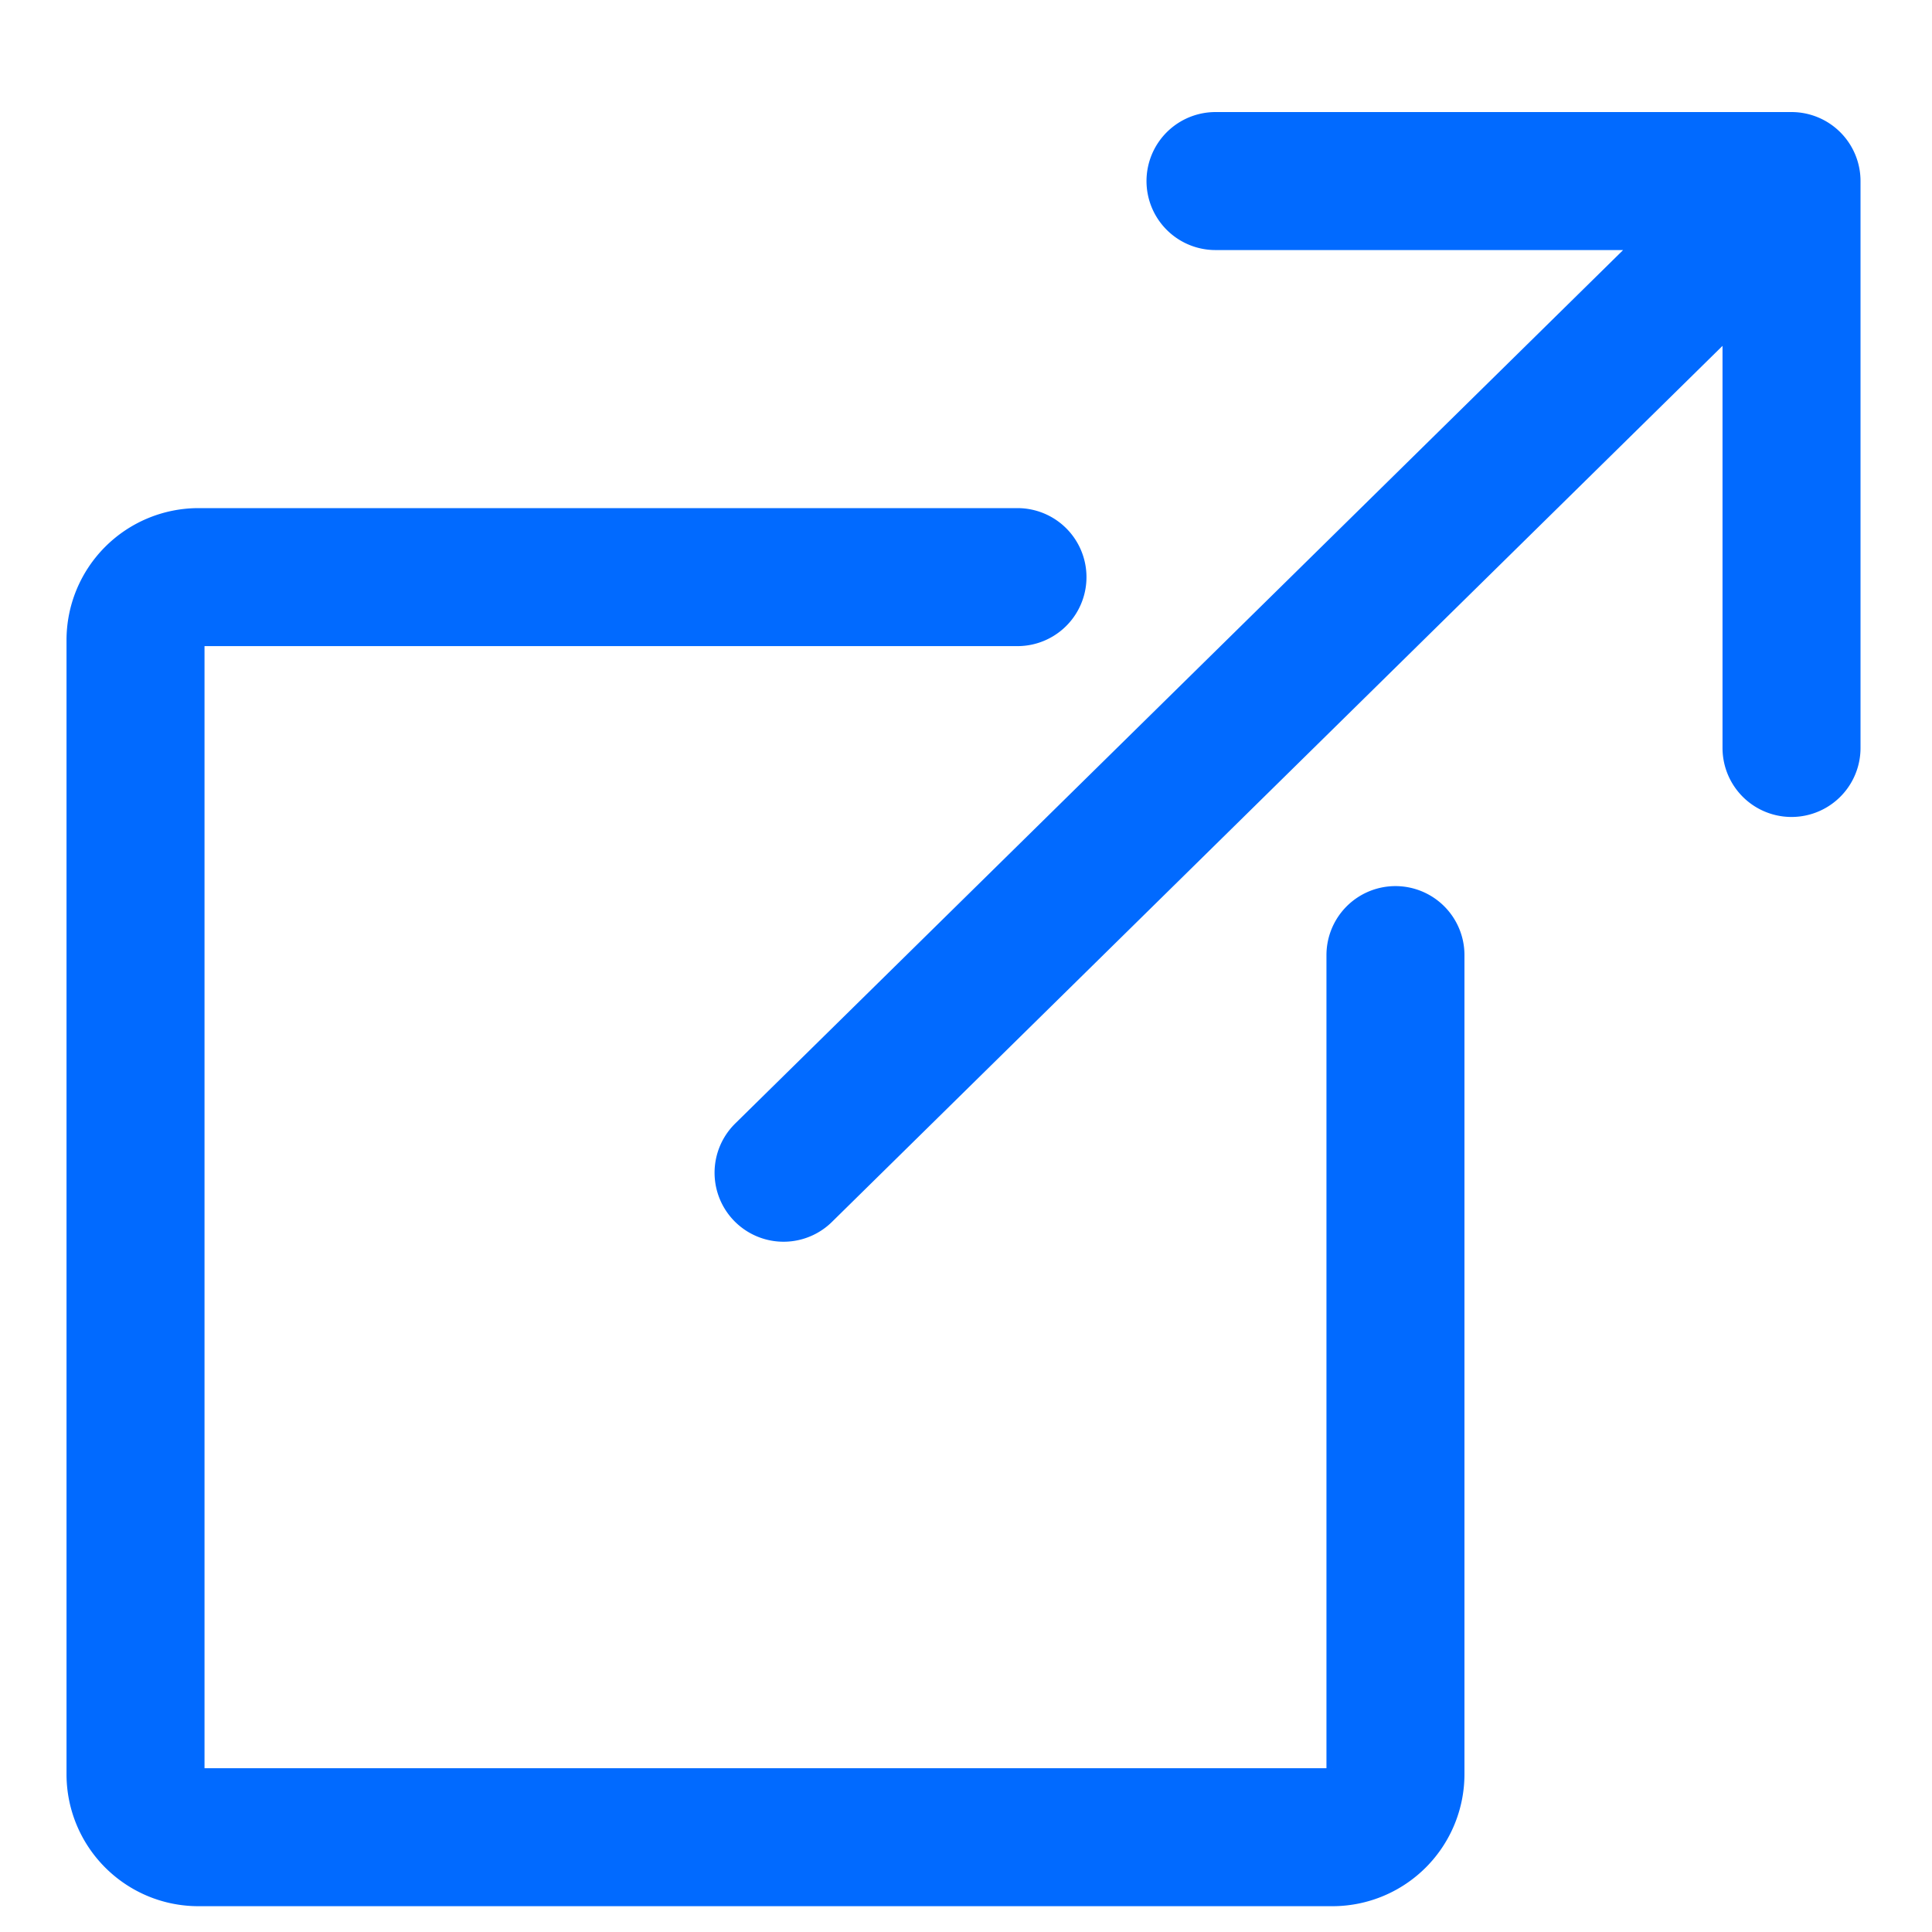 <svg width="14" height="14" viewBox="0 0 14 14" xmlns="http://www.w3.org/2000/svg">
    <g stroke="#016AFF" fill="none" fill-rule="evenodd" stroke-linecap="round" stroke-linejoin="round">
        <path d="m5.678 8.498 7.304-7.185M12.982 5.42V1.312H8.808M7.373 4.182H1.438a.457.457 0 0 0-.456.457v8.217c0 .252.204.457.456.457h8.218a.457.457 0 0 0 .456-.457V6.921"/>
    </g>
</svg>
